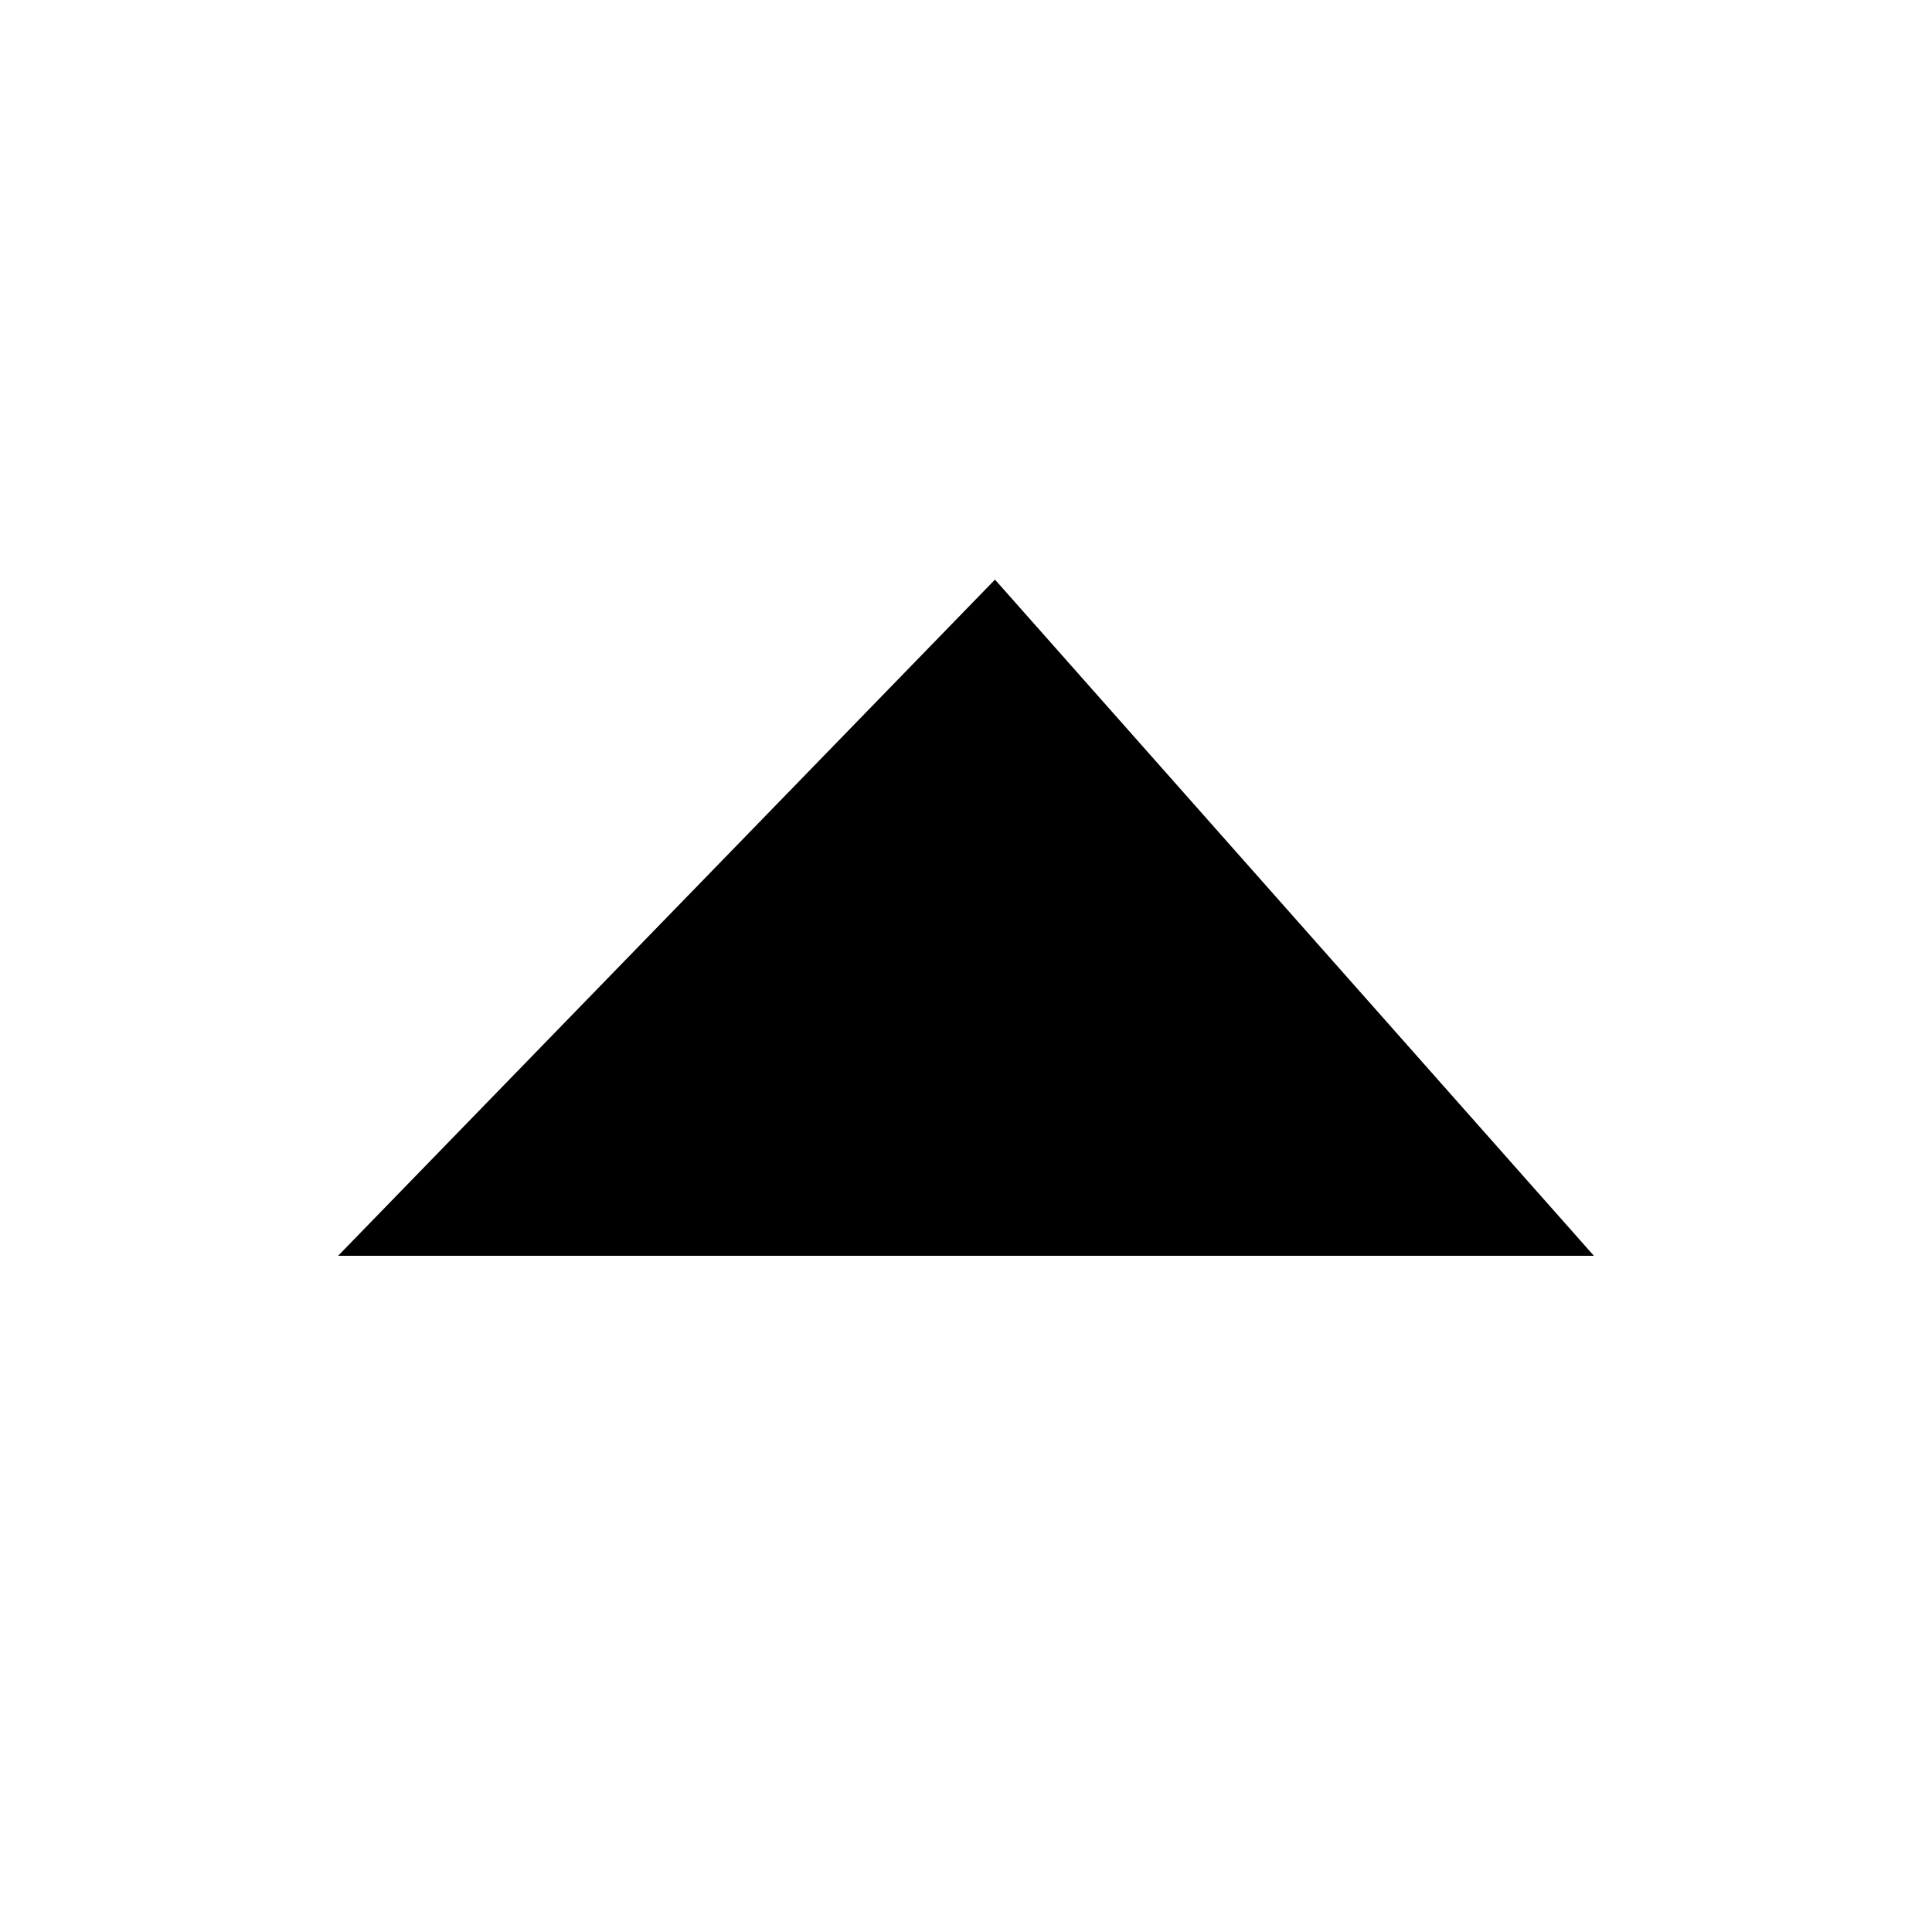 <?xml version="1.0" encoding="utf-8"?>
<!-- Generator: Adobe Illustrator 19.0.0, SVG Export Plug-In . SVG Version: 6.00 Build 0)  -->
<svg version="1.1" id="Icons" xmlns="http://www.w3.org/2000/svg" xmlns:xlink="http://www.w3.org/1999/xlink" x="0px" y="0px"
	 width="20px" height="20px" viewBox="-485 491 20 20" style="enable-background:new -485 491 20 20;" xml:space="preserve">
<g>
	<polygon points="-474.7,497 -481.5,504 -468.5,504 	"/>
	<path d="M-472.1,505"/>
</g>
</svg>